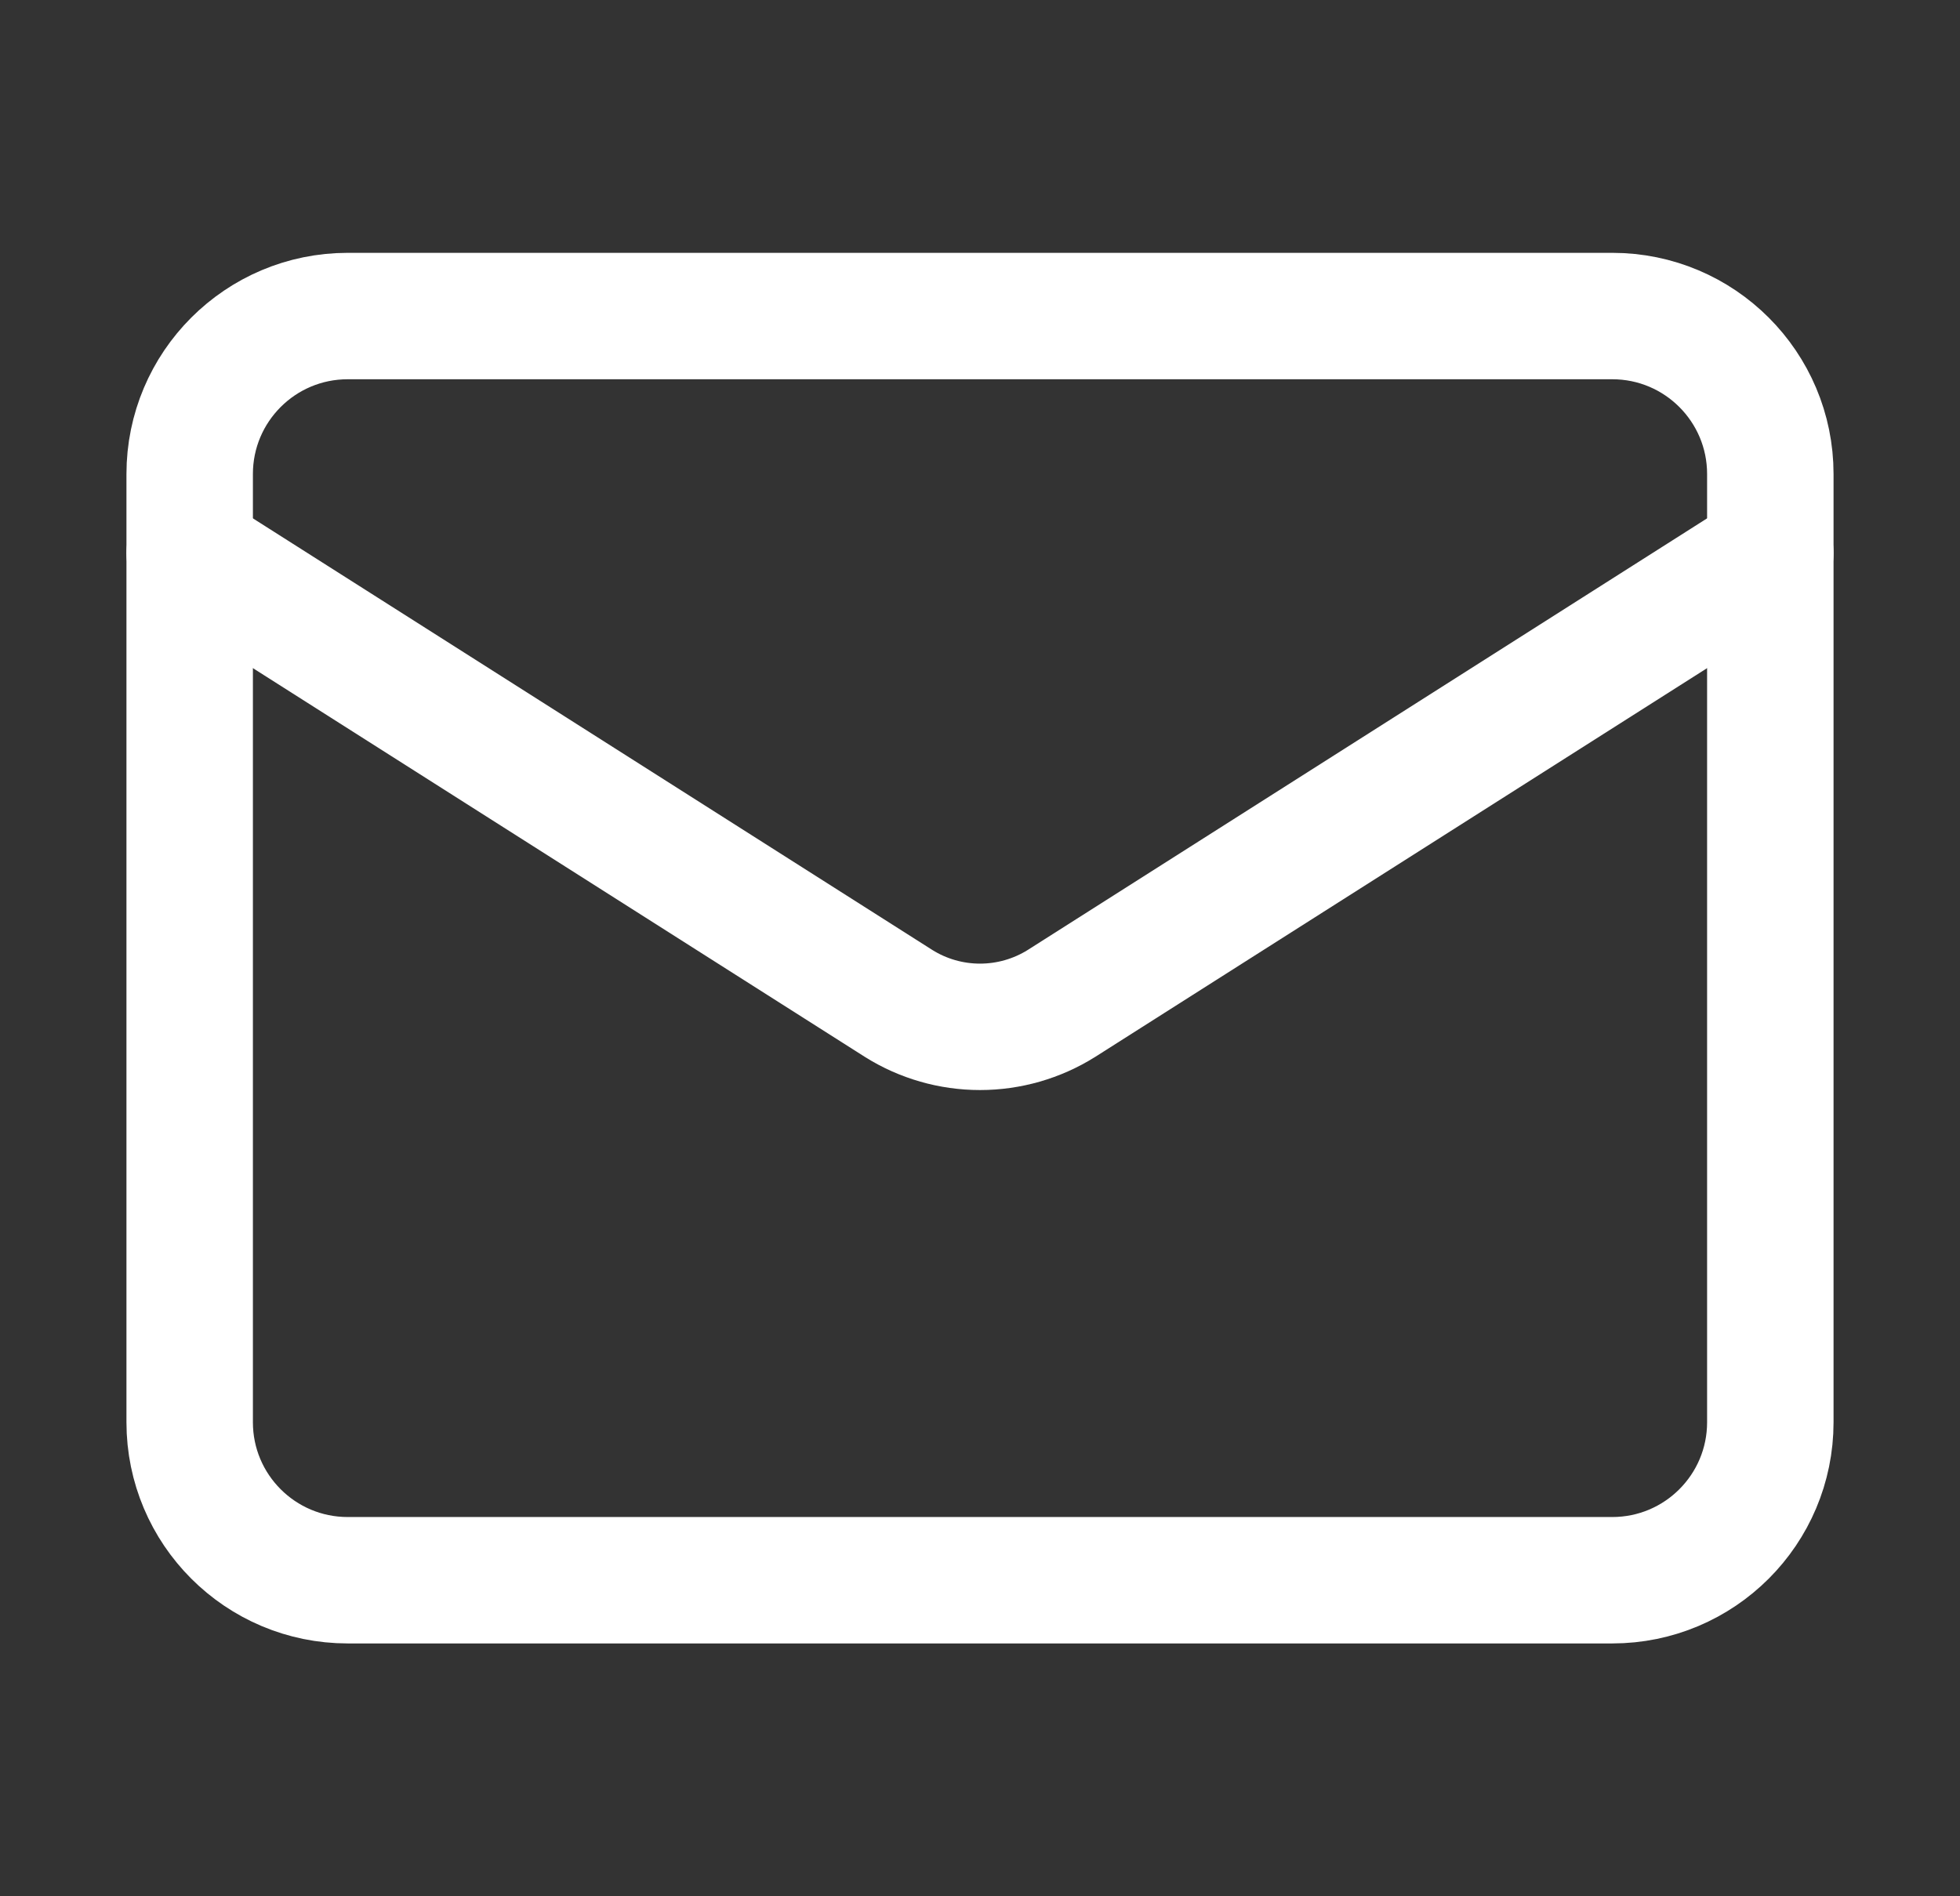 <svg width="31" height="30" viewBox="0 0 31 30" fill="none" xmlns="http://www.w3.org/2000/svg">
<rect x="0" y="0" width="31" height="30" fill="#333333" stroke="none"/>
<path d="M25.5 5H5.5C4.119 5 3 6.119 3 7.5V22.5C3 23.881 4.119 25 5.5 25H25.5C26.881 25 28 23.881 28 22.5V7.5C28 6.119 26.881 5 25.5 5Z" stroke="white" stroke-width="2" stroke-linecap="round" stroke-linejoin="round"/>
<path d="M28 8.75L16.788 15.875C16.402 16.117 15.955 16.245 15.5 16.245C15.045 16.245 14.598 16.117 14.213 15.875L3 8.75" stroke="white" stroke-width="2" stroke-linecap="round" stroke-linejoin="round"/>
</svg>
